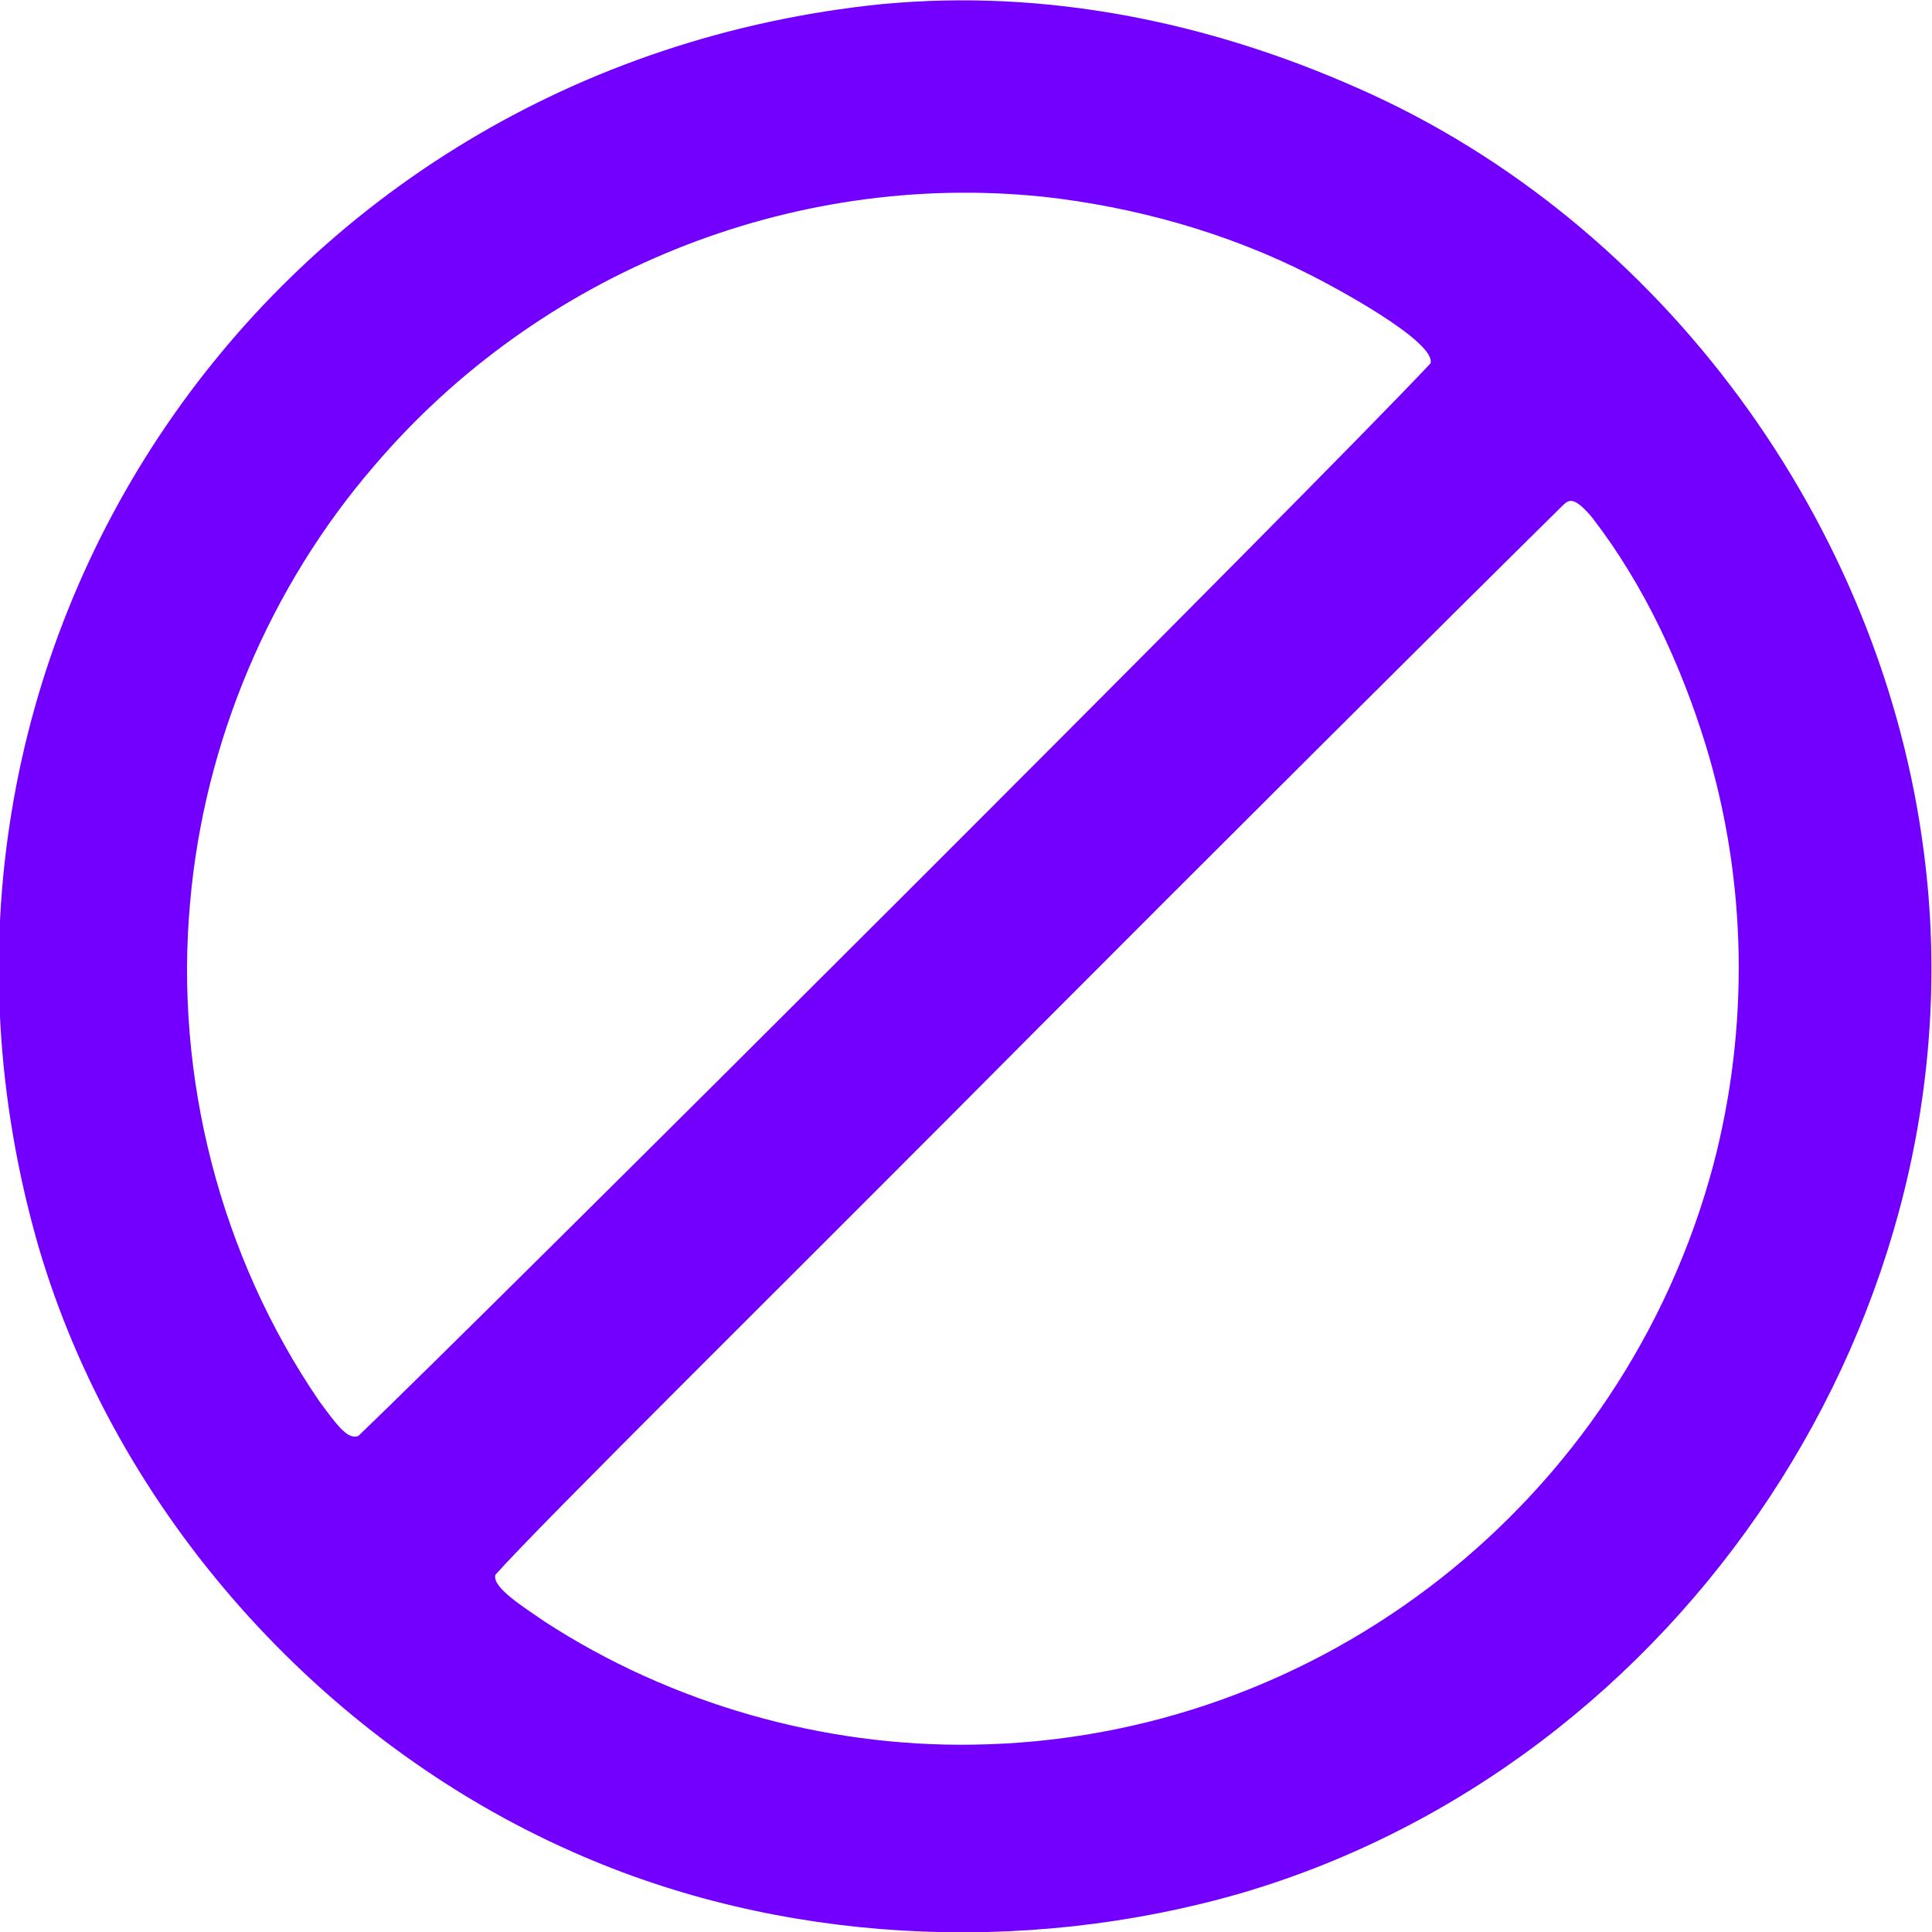 <?xml version="1.0" encoding="utf-8"?>
<!-- Generator: Adobe Illustrator 28.3.0, SVG Export Plug-In . SVG Version: 6.00 Build 0)  -->
<svg version="1.1" id="Layer_1" xmlns="http://www.w3.org/2000/svg" xmlns:xlink="http://www.w3.org/1999/xlink" x="0px" y="0px"
	 viewBox="0 0 899.3 899.3" style="enable-background:new 0 0 899.3 899.3;" xml:space="preserve">
<style type="text/css">
	.st0{fill:#7300FF;}
</style>
<path class="st0" d="M410.6,1.9C124.9,31-61.7,303.7,17.9,580.2c36.3,123.7,131.2,230.1,249.1,282c95.7,42.5,208.9,48.2,309.8,19.3
	c205.9-59.9,346.3-271,318.8-484.1C876.3,244.3,773.9,103.5,632.2,41.1c-69.8-31-145.6-46.4-221.4-39.2L410.6,1.9z M485,91.5
	c43,4.7,86.3,16.8,124.8,36.4c11.6,5.8,58.6,31.1,56.1,41.2c-51.4,55-444.6,447.3-499.1,499.3c-4.9,1.9-9.8-4.8-18.2-16.2
	C102.5,584.8,81.1,501.1,88.5,420c6.5-74.4,37-146.8,85.8-203.3c76.3-89.5,193.5-137.1,310.5-125.2L485,91.5z M741.1,240.9
	c24.1,31.2,41.3,68.4,52.9,106c19.3,63.2,20.3,131.6,3.5,195.4c-41.7,156.3-182.6,267.5-344.6,269.8
	c-69.7,1.1-140.7-19.1-199.4-57.3c-9.8-6.8-24.6-15.9-22.9-21.8c23.1-25.8,136.8-137.8,252.9-254.7
	c75.3-75.5,187.6-187.5,244.3-243.4c1.4-1.3,2.8-2.2,4.8-1.5C734.8,234.2,737.7,236.8,741.1,240.9L741.1,240.9z"/>
</svg>
